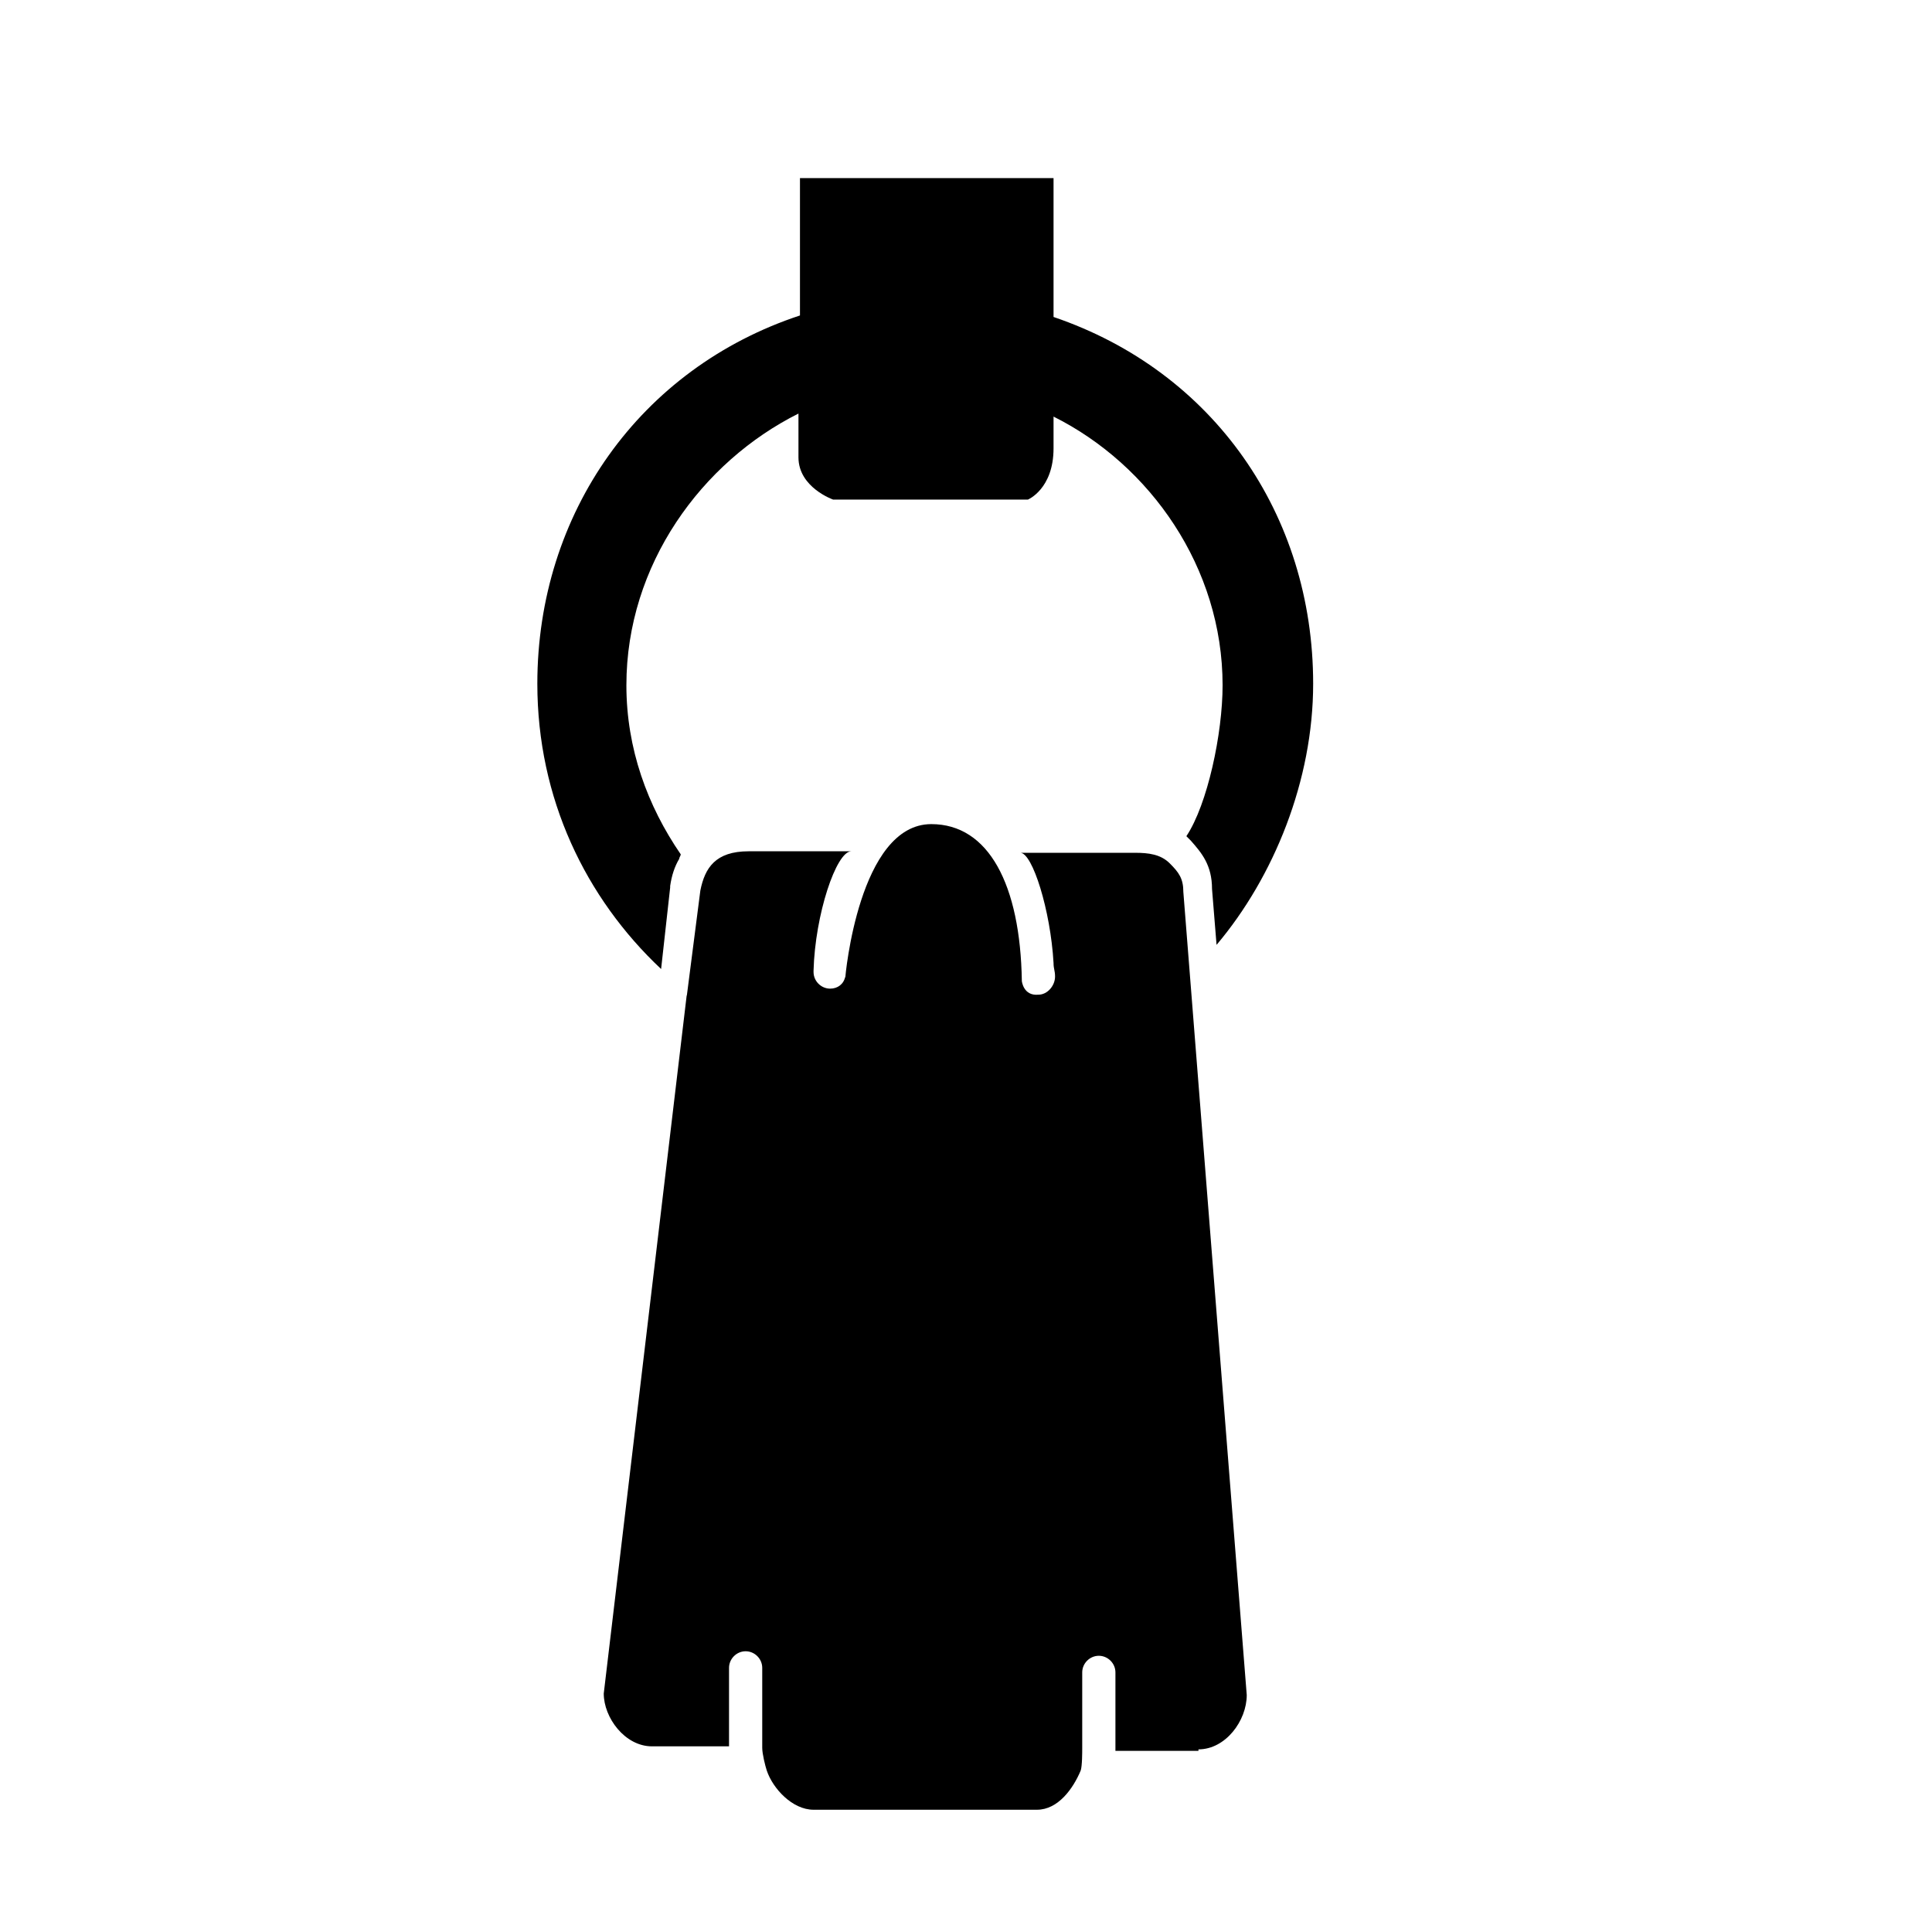 <?xml version="1.0" encoding="utf-8"?>
<!-- Generator: Adobe Illustrator 17.1.0, SVG Export Plug-In . SVG Version: 6.00 Build 0)  -->
<!DOCTYPE svg PUBLIC "-//W3C//DTD SVG 1.1//EN" "http://www.w3.org/Graphics/SVG/1.1/DTD/svg11.dtd">
<svg version="1.1" id="Layer_1" xmlns="http://www.w3.org/2000/svg" xmlns:xlink="http://www.w3.org/1999/xlink" x="0px" y="0px"
	 viewBox="0 0 128 128" enable-background="new 0 0 128 128" xml:space="preserve">
<g>
	<path d="M43.8,64.2l0.2-1.8l0,0l0.4-3.6l0-0.1c0.1-0.7,0.3-1.3,0.6-1.8c0-0.1,0.1-0.2,0.1-0.3c-2.2-3.2-3.6-7-3.6-11.2
		c0-8,5-14.8,11.4-18c0,1.4,0,2.5,0,2.9c0,2,2.3,2.8,2.3,2.8h12.9c0,0,1.7-0.7,1.7-3.4c0-0.4,0-1.2,0-2.1c6.4,3.2,11.2,10,11.2,17.8
		c0,3.2-1,7.9-2.4,10c0.1,0.1,0.2,0.2,0.3,0.3c0.7,0.8,1.4,1.6,1.4,3.2l0.3,3.7c3.8-4.5,6.4-10.9,6.4-17.3
		c0-11.2-6.6-20.7-17.2-24.3c0-5,0-9.2,0-9.2H53c0,0,0,4.1,0,9.1c-10.6,3.5-17.4,13.1-17.4,24.4C35.6,52.9,38.8,59.5,43.8,64.2z"/>
	<path d="M79.4,115.9c1.8,0,3.2-1.9,3.2-3.6l-4.2-53.2c0-0.9-0.3-1.3-0.9-1.9c-0.6-0.6-1.4-0.7-2.3-0.7h-7.6c0.8,0,2,3.8,2.2,7.3
		c0,0.4,0.1,0.5,0.1,0.9c0,0.6-0.5,1.2-1.1,1.2c-1,0.1-1.1-0.9-1.1-0.9h0c-0.1-6.4-2.2-10.4-6-10.4c-4.8,0-5.7,10.1-5.7,10.2
		c0,0,0-0.1,0-0.1c-0.1,0.5-0.5,0.8-1,0.8c-0.6,0-1.1-0.5-1.1-1.1c0-0.2,0,0.1,0-0.1c0.1-3.7,1.5-7.9,2.5-7.9h-6.8
		c-2.2,0-2.9,1.1-3.2,2.6l-0.9,7c0,0,0-0.1,0-0.1l-5.5,46.3c0,1.6,1.4,3.5,3.2,3.5h5.1v-5.2c0-0.6,0.5-1.1,1.1-1.1
		c0.6,0,1.1,0.5,1.1,1.1v4.2v1.1c0,0.4,0.2,1.2,0.3,1.5c0.4,1.2,1.7,2.6,3.1,2.6h14.8c1.4,0,2.4-1.4,2.9-2.6
		c0.1-0.3,0.1-1.2,0.1-1.5V115v-4.2c0-0.6,0.5-1.1,1.1-1.1c0.6,0,1.1,0.5,1.1,1.1v5.2H79.4z"/>
</g>
</svg>
